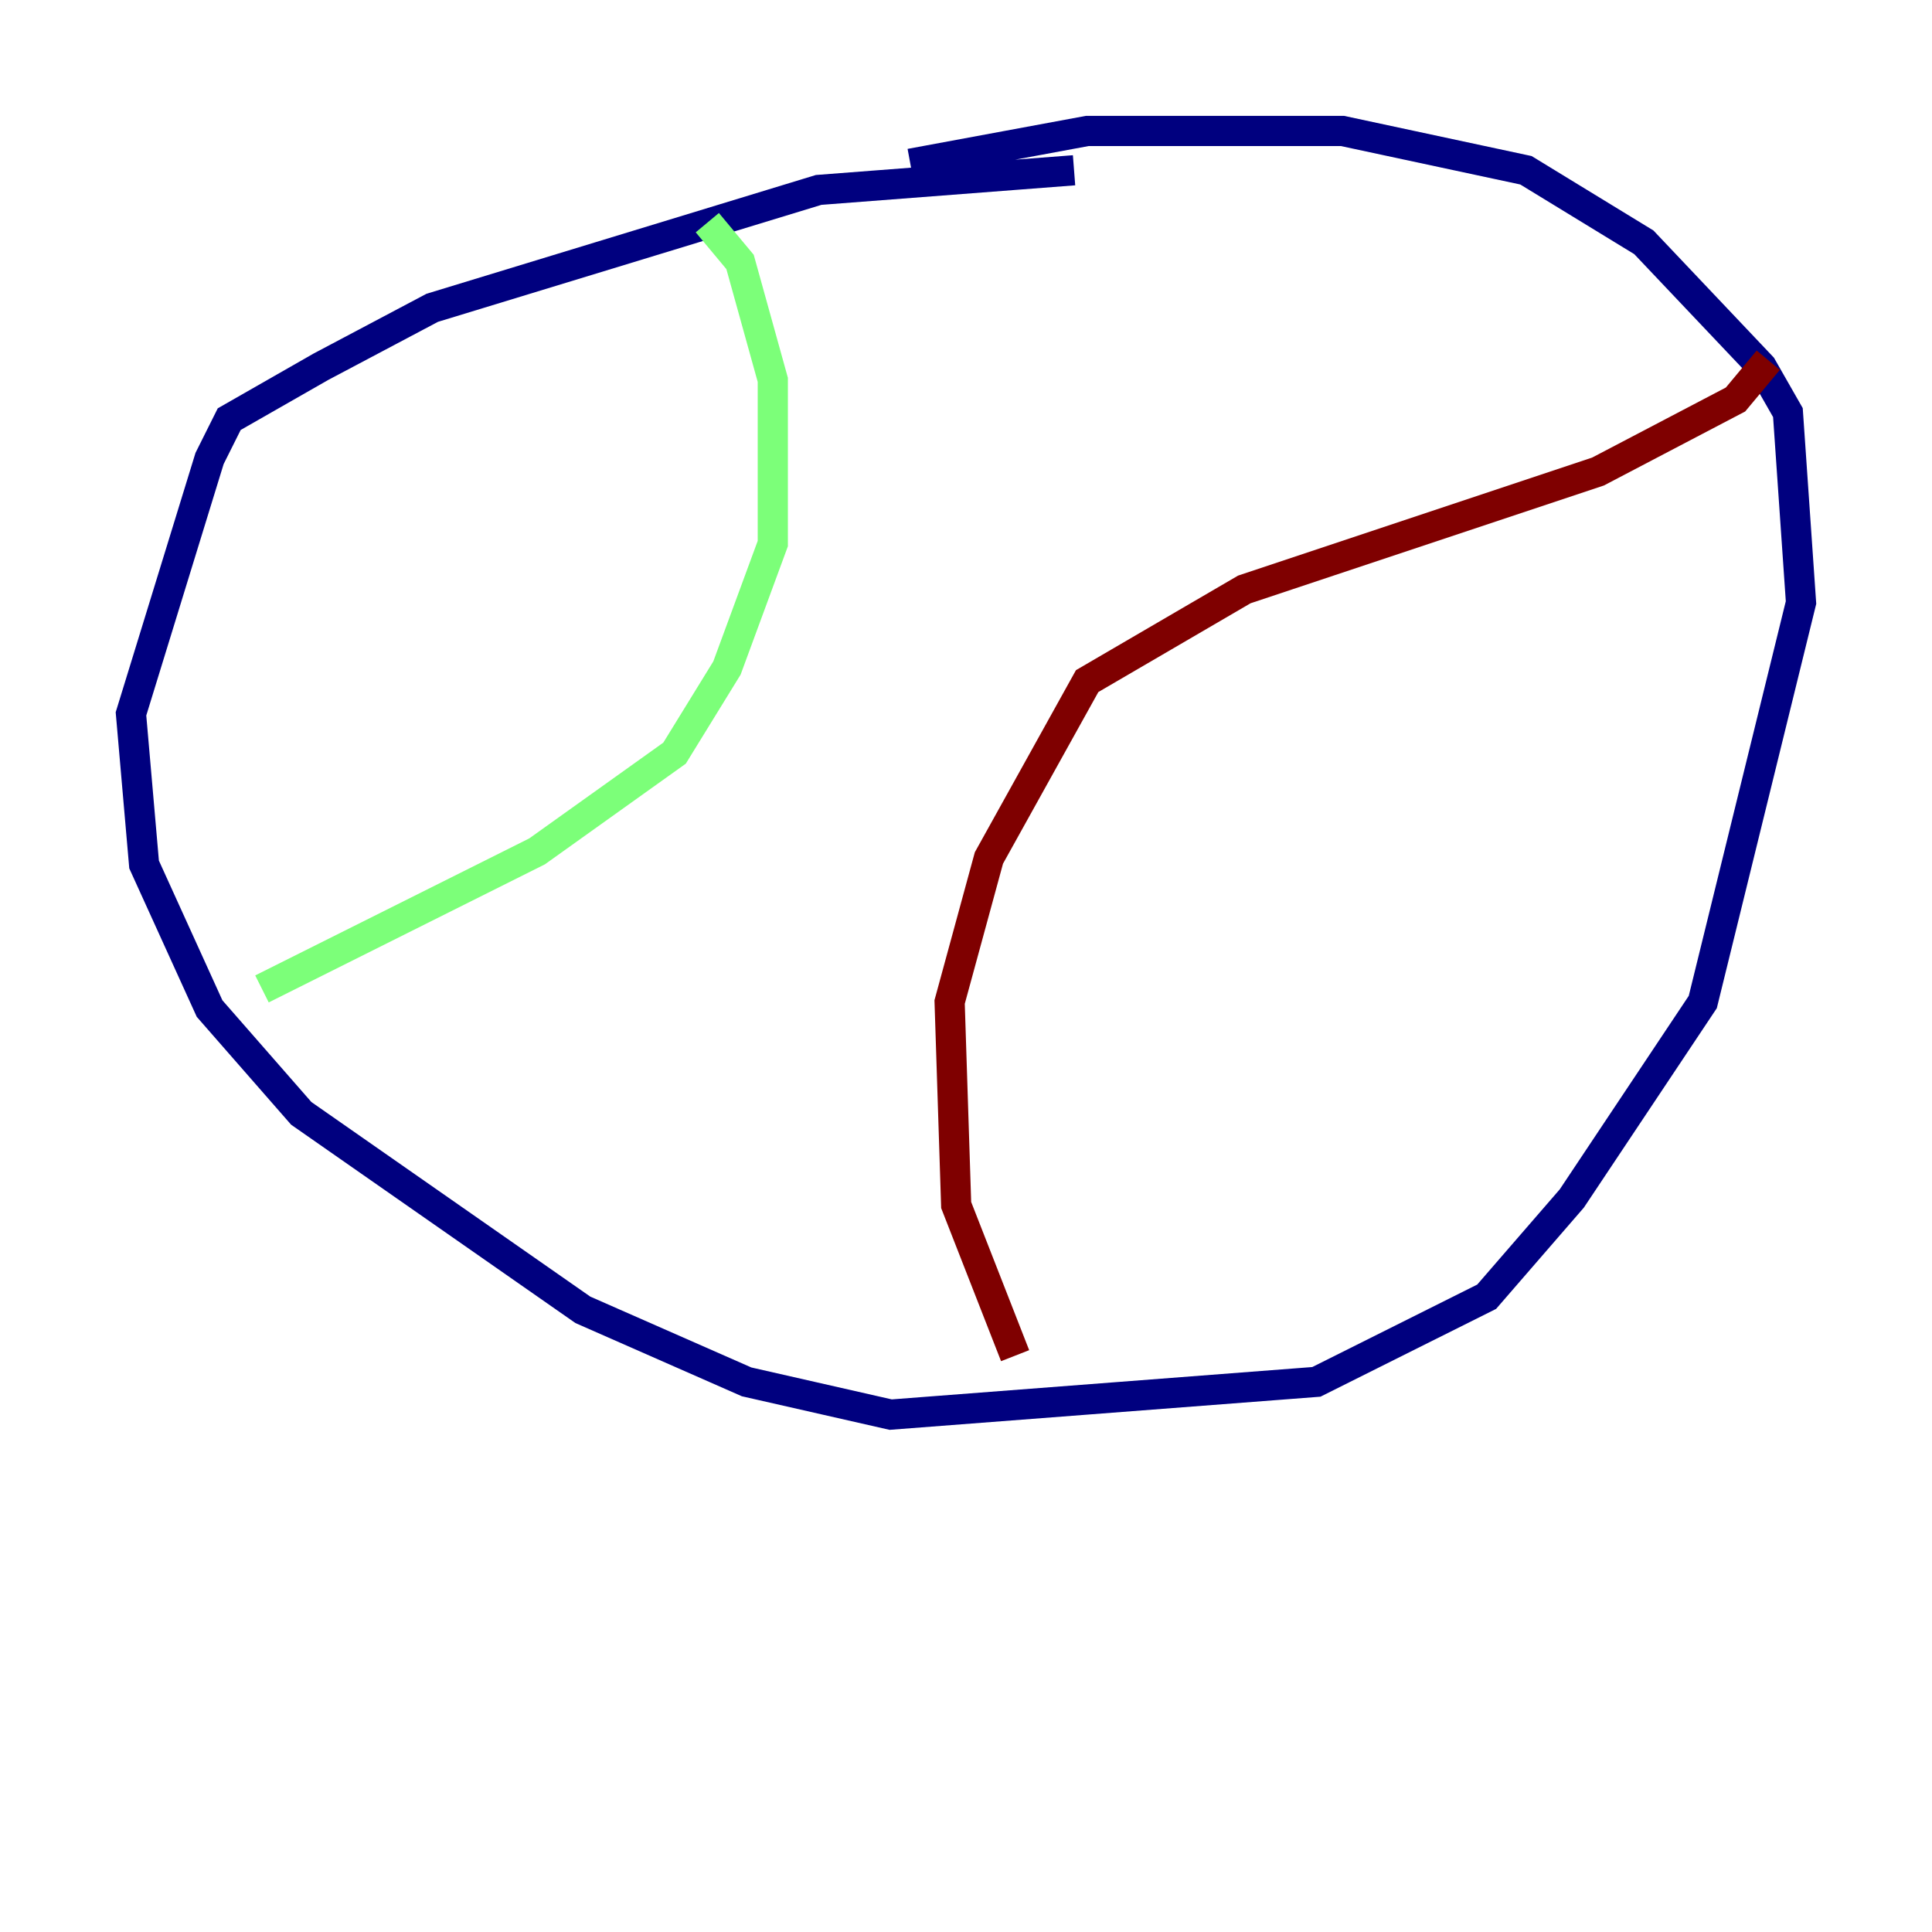 <?xml version="1.0" encoding="utf-8" ?>
<svg baseProfile="tiny" height="128" version="1.2" viewBox="0,0,128,128" width="128" xmlns="http://www.w3.org/2000/svg" xmlns:ev="http://www.w3.org/2001/xml-events" xmlns:xlink="http://www.w3.org/1999/xlink"><defs /><polyline fill="none" points="71.159,11.281 54.237,12.583 28.637,20.393 21.261,24.298 15.186,27.77 13.885,30.373 8.678,47.295 9.546,57.275 13.885,66.82 19.959,73.763 38.617,86.78 49.464,91.552 59.01,93.722 87.214,91.552 98.495,85.912 104.136,79.403 112.814,66.386 119.322,39.919 118.454,27.336 116.719,24.298 108.909,16.054 101.098,11.281 88.949,8.678 72.027,8.678 60.312,10.848" stroke="#00007f" stroke-width="2" /><polyline fill="none" points="46.861,14.752 49.031,17.356 51.2,25.166 51.2,36.014 48.163,44.258 44.691,49.898 35.58,56.407 17.356,65.519" stroke="#7cff79" stroke-width="2" /><polyline fill="none" points="117.153,23.864 114.983,26.468 105.871,31.241 82.441,39.051 72.027,45.125 65.519,56.841 62.915,66.386 63.349,79.837 67.254,89.817" stroke="#7f0000" stroke-width="2" /></svg>